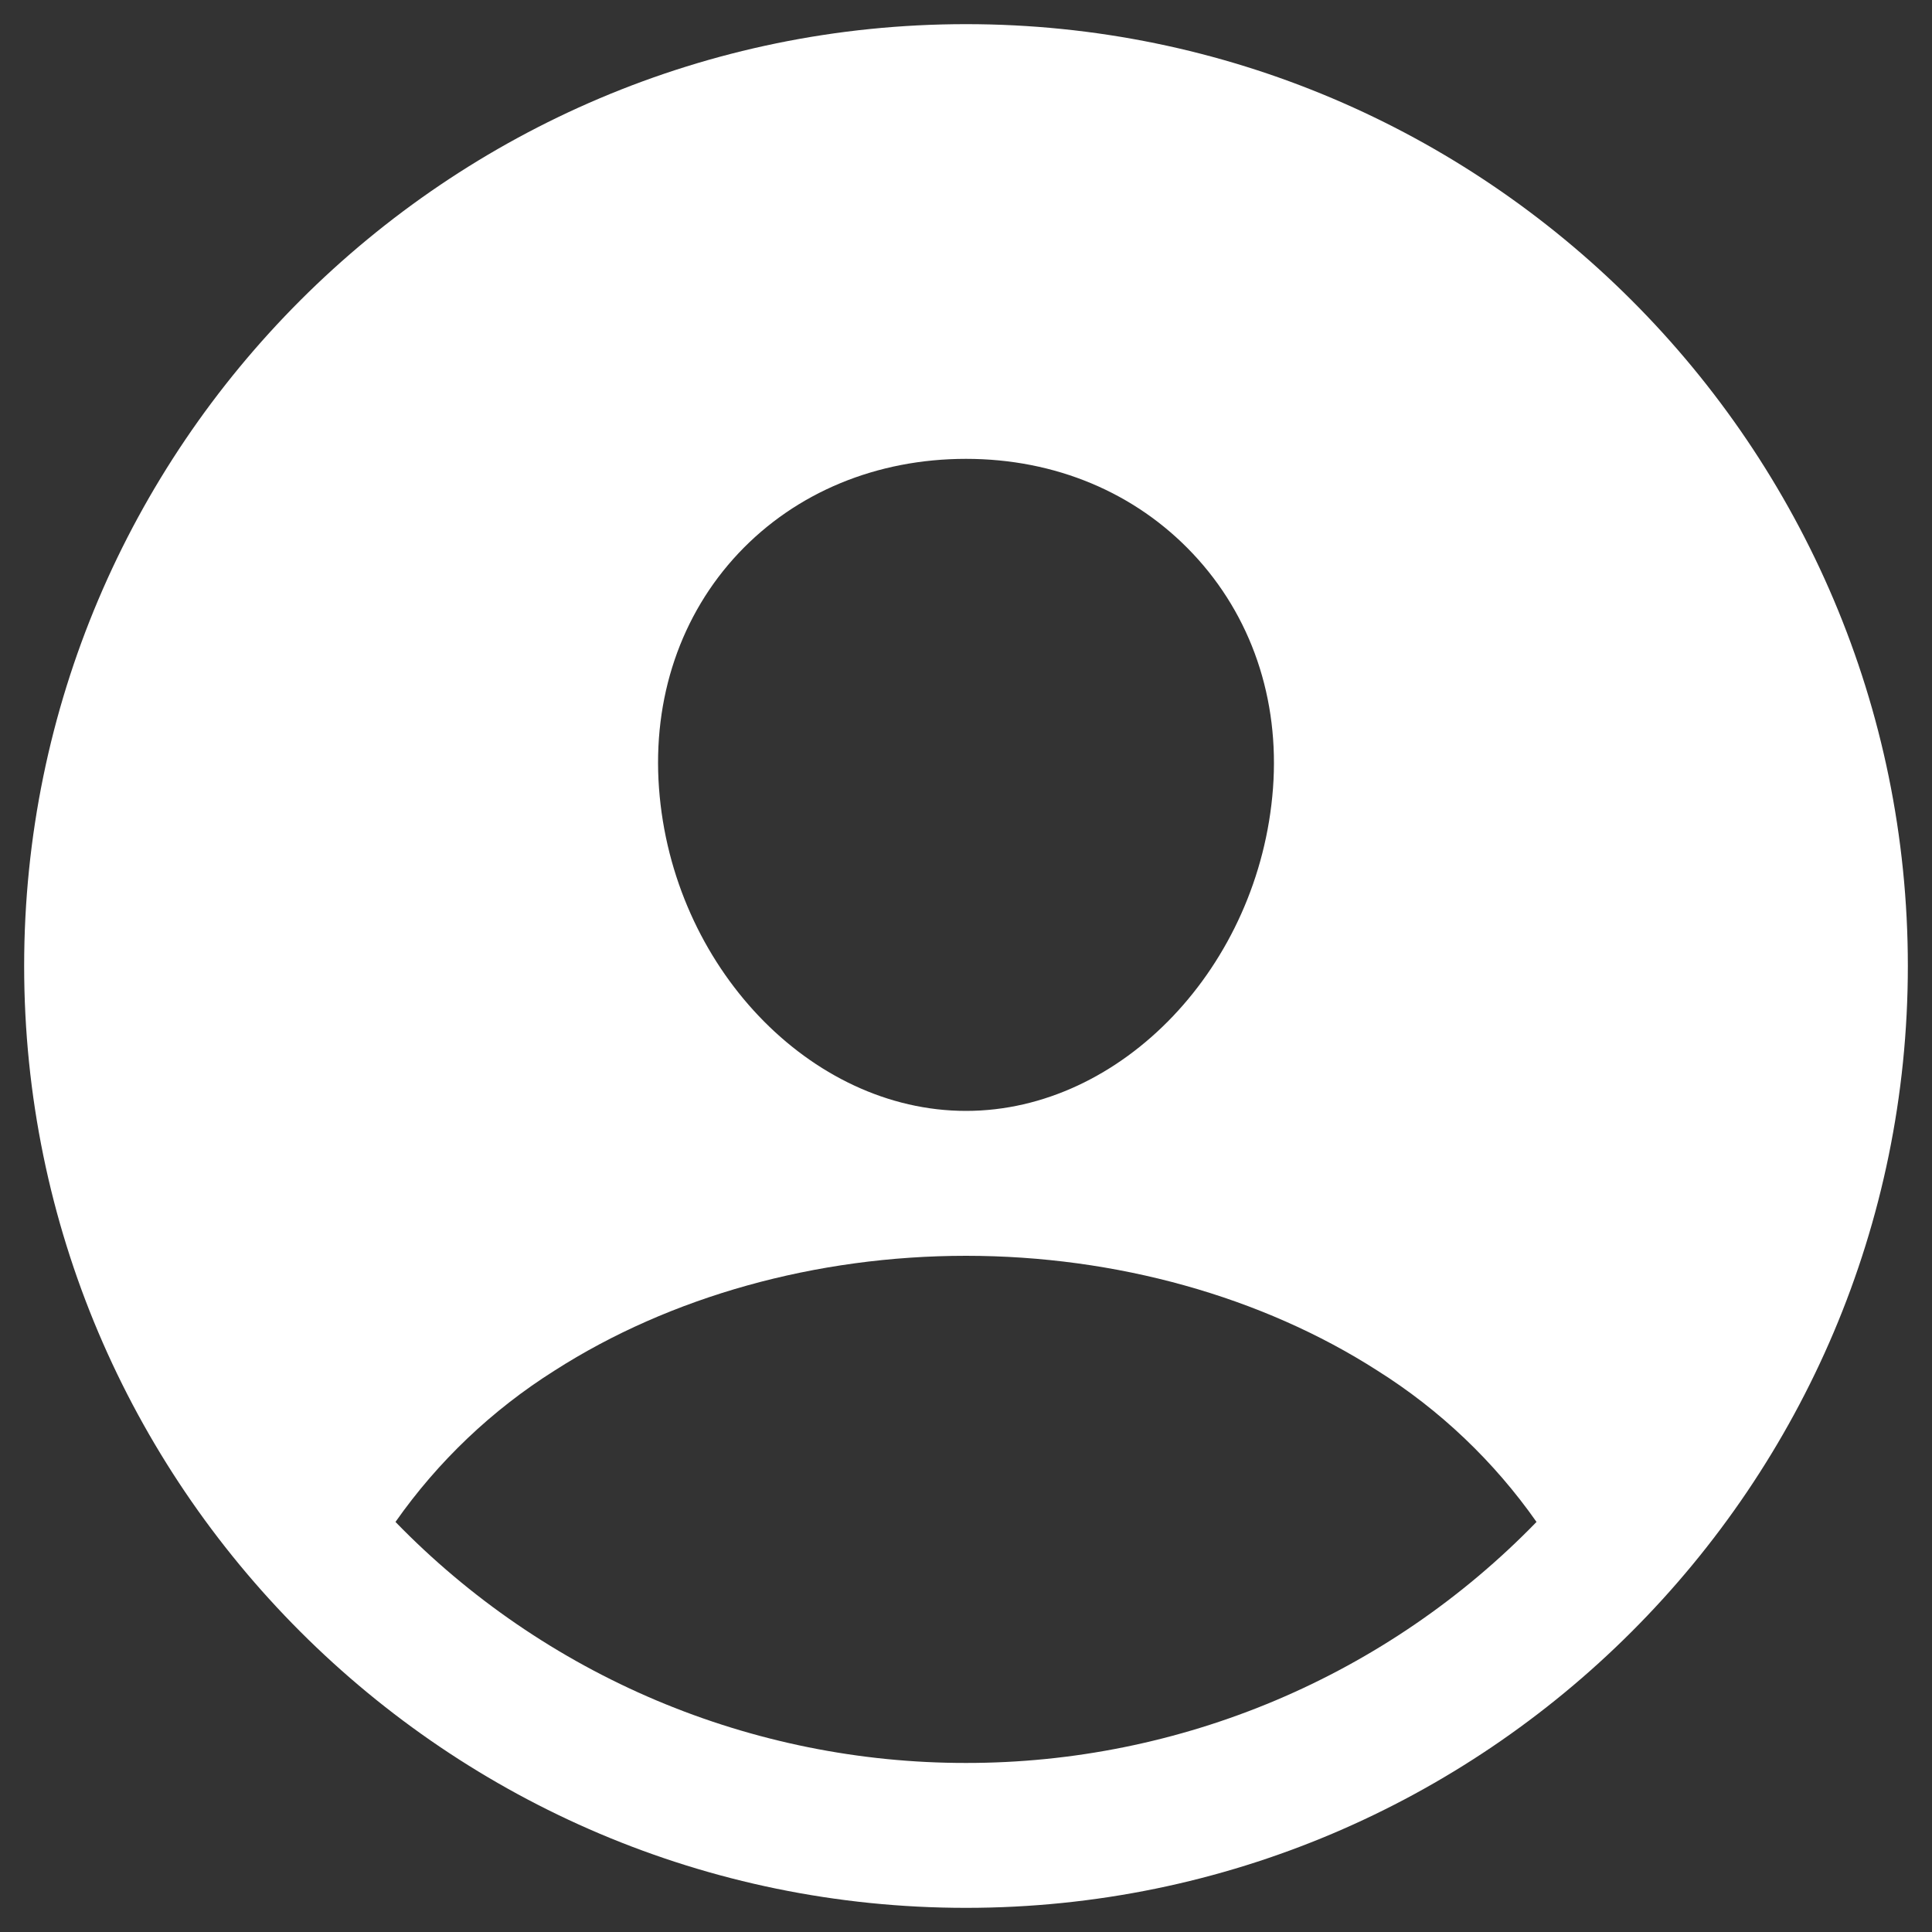 <svg width="20" height="20" viewBox="0 0 20 20" fill="none" xmlns="http://www.w3.org/2000/svg">
<rect x="0" y="0" width="20" height="20" fill="#333333" stroke="none"/>
<path d="M10 0.25C4.624 0.25 0.25 4.624 0.25 10C0.25 15.376 4.624 19.75 10 19.75C15.376 19.75 19.75 15.376 19.75 10C19.75 4.624 15.376 0.25 10 0.25ZM7.646 5.726C8.24 5.096 9.076 4.75 10 4.75C10.924 4.75 11.753 5.099 12.349 5.732C12.953 6.373 13.247 7.234 13.178 8.161C13.039 10 11.614 11.5 10 11.5C8.386 11.5 6.958 10 6.822 8.16C6.753 7.226 7.047 6.362 7.646 5.726ZM10 18.25C8.899 18.251 7.808 18.03 6.794 17.602C5.779 17.173 4.861 16.545 4.094 15.755C4.533 15.129 5.093 14.596 5.741 14.188C6.936 13.422 8.448 13 10 13C11.552 13 13.064 13.422 14.258 14.188C14.906 14.595 15.466 15.128 15.906 15.755C15.139 16.545 14.221 17.173 13.206 17.602C12.192 18.03 11.101 18.251 10 18.25Z" fill="white"/>
</svg>
